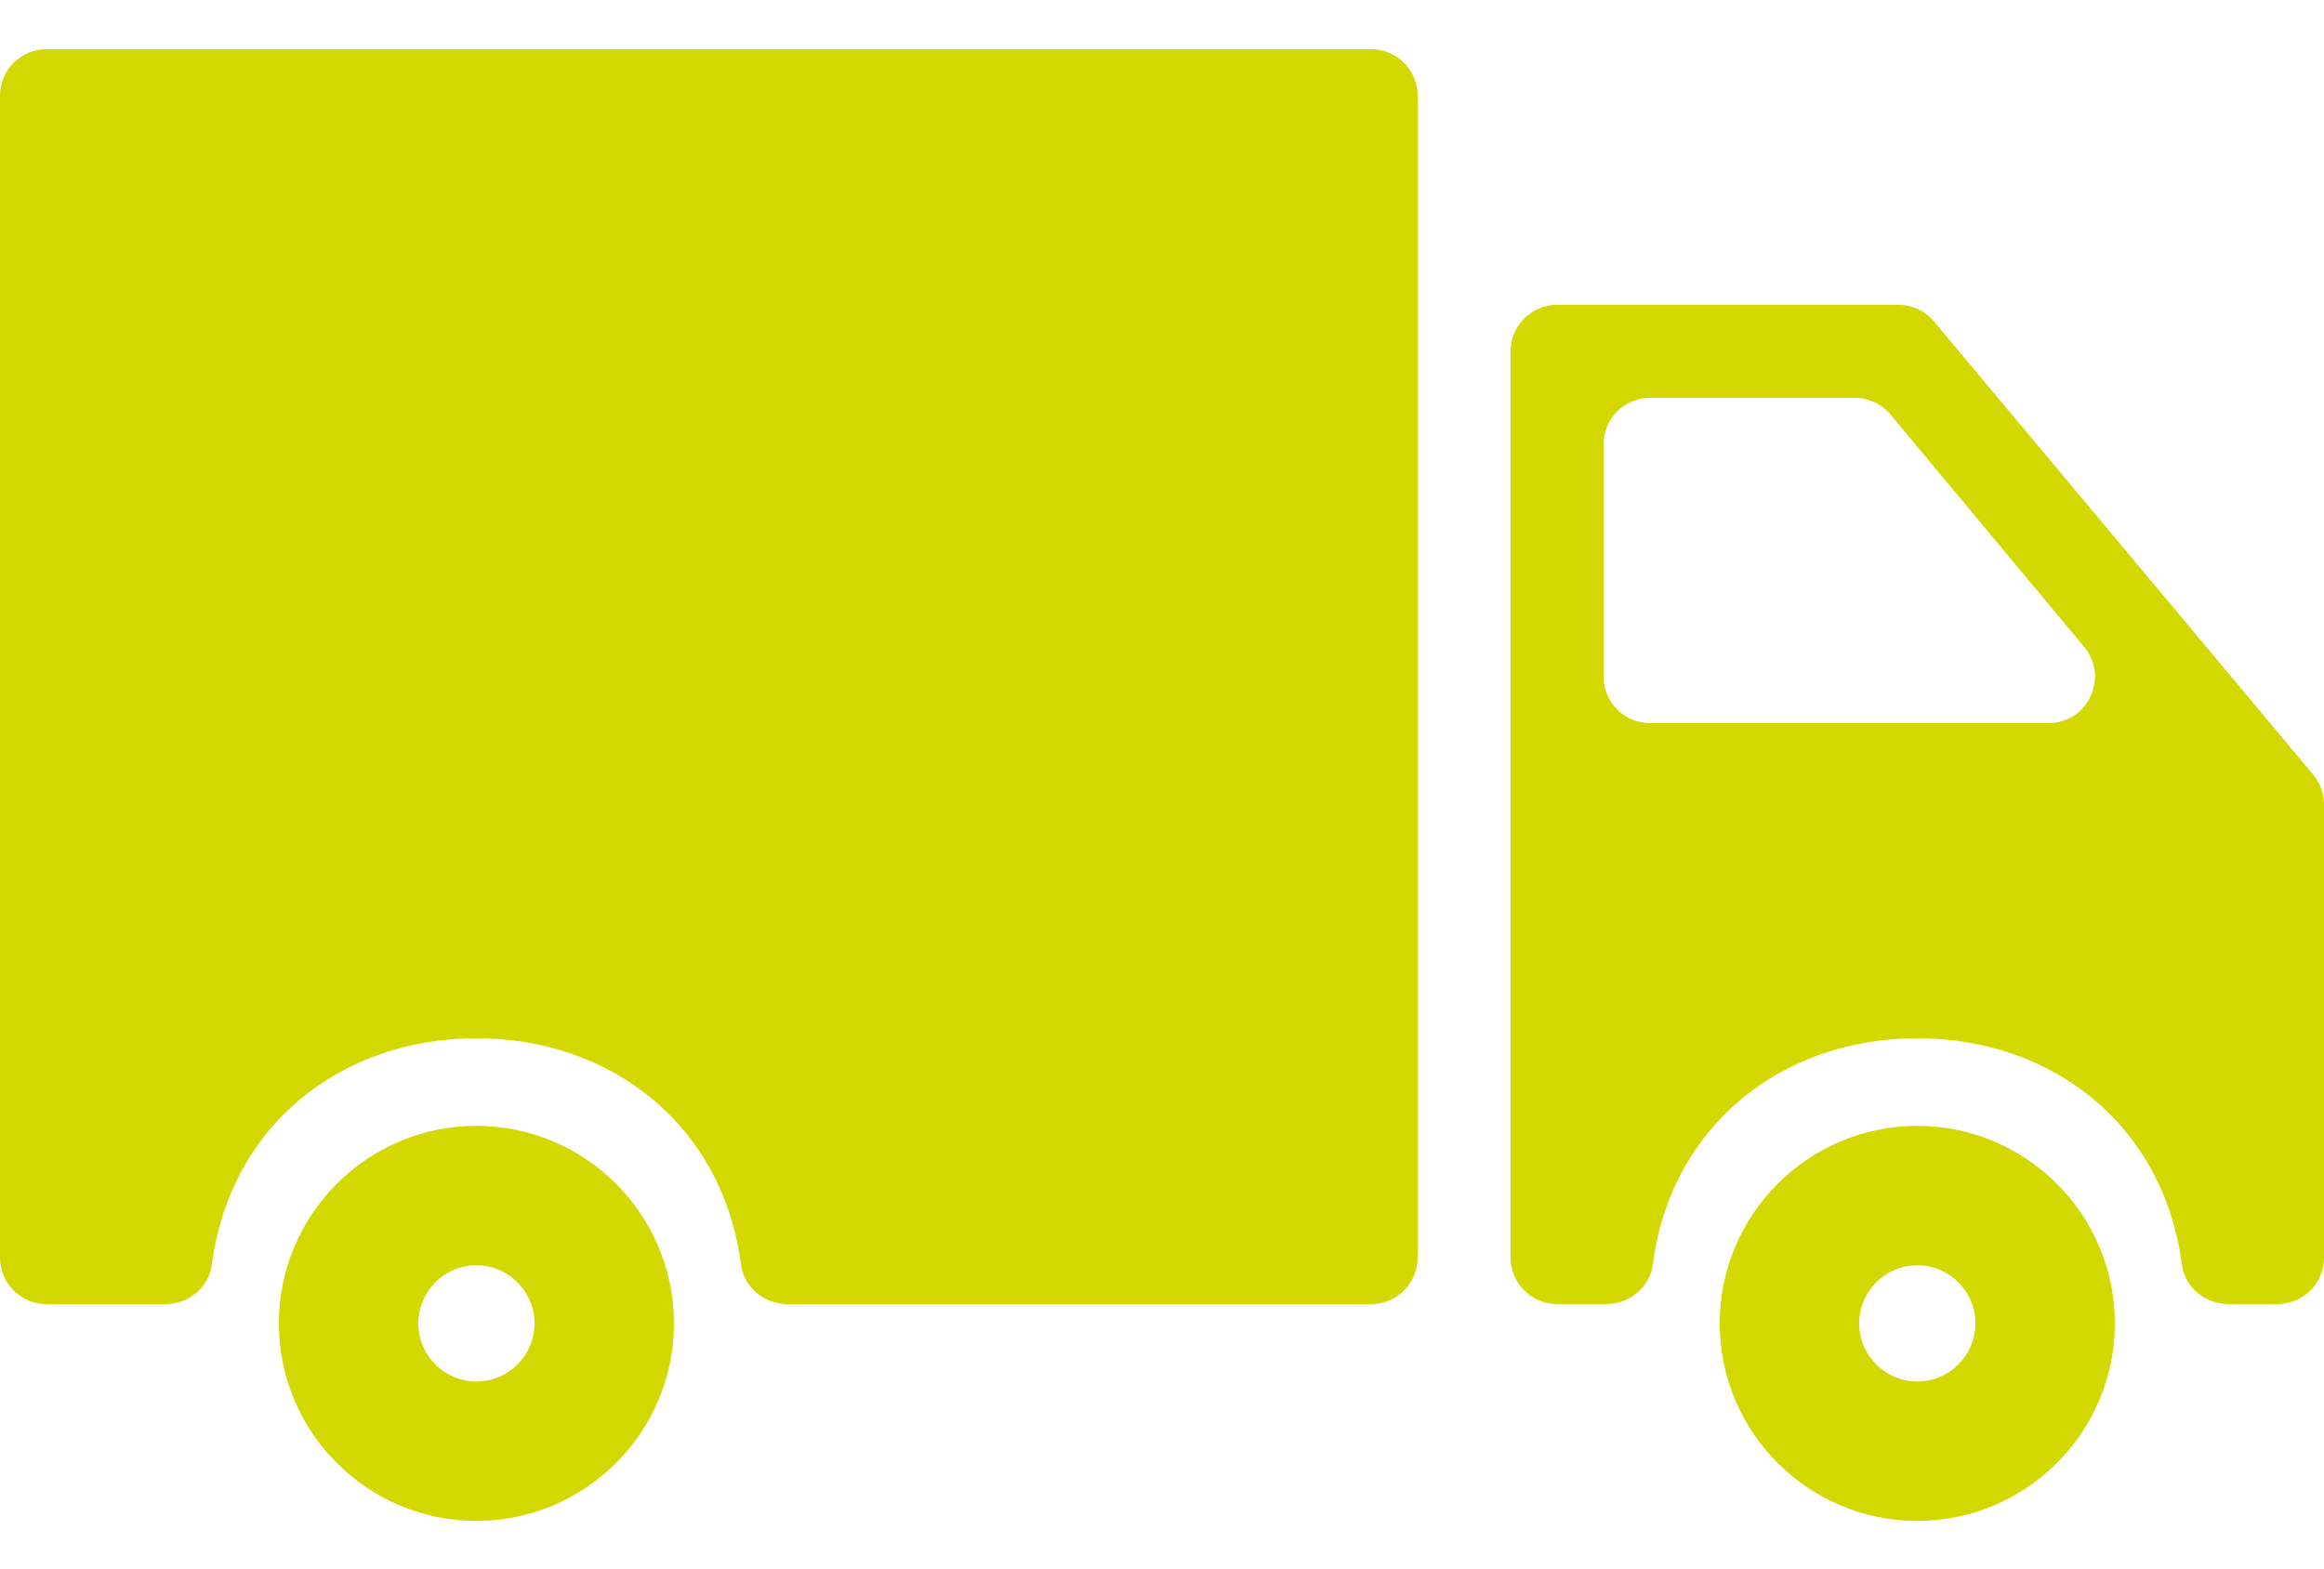 <svg width="40" height="27" viewBox="0 0 40 27" fill="none" xmlns="http://www.w3.org/2000/svg">
<path d="M33 19.38C31.125 19.38 29.6 20.906 29.6 22.78C29.6 24.655 31.125 26.18 33 26.18C34.874 26.18 36.4 24.655 36.4 22.78C36.4 20.906 34.874 19.38 33 19.38ZM33 23.78C32.449 23.78 32 23.332 32 22.78C32 22.229 32.449 21.78 33 21.78C33.552 21.78 34 22.229 34 22.78C34 23.332 33.552 23.78 33 23.78Z" fill="#D3D800"/>
<path d="M32.675 5.247H26.8C26.358 5.247 26 5.606 26 6.047V21.647C26 22.089 26.358 22.447 26.8 22.447H27.648C28.044 22.447 28.395 22.162 28.447 21.769C28.761 19.363 30.679 17.872 33.001 17.872C35.322 17.872 37.24 19.364 37.554 21.769C37.606 22.162 37.956 22.447 38.352 22.447H39.2C39.642 22.447 40 22.089 40 21.647V13.847C40 13.659 39.934 13.477 39.814 13.334L33.288 5.534C33.136 5.352 32.911 5.247 32.675 5.247ZM27.6 11.647V7.647C27.6 7.206 27.958 6.847 28.4 6.847H31.924C32.161 6.847 32.386 6.953 32.538 7.135L35.872 11.135C36.306 11.656 35.935 12.447 35.257 12.447H28.4C27.958 12.447 27.6 12.089 27.6 11.647Z" fill="#D3D800"/>
<path d="M0.8 22.448H2.848C3.244 22.448 3.595 22.162 3.646 21.77C3.96 19.364 5.879 17.872 8.2 17.872C10.522 17.872 12.44 19.364 12.754 21.77C12.806 22.162 13.156 22.448 13.552 22.448H23.6C24.042 22.448 24.4 22.089 24.4 21.648V1.647C24.4 1.206 24.042 0.847 23.6 0.847H0.8C0.358 0.847 0 1.206 0 1.647V21.648C0 22.089 0.358 22.448 0.8 22.448Z" fill="#D3D800"/>
<path d="M8.2 19.38C6.325 19.38 4.8 20.906 4.8 22.78C4.8 24.655 6.325 26.18 8.2 26.18C10.074 26.18 11.6 24.655 11.6 22.78C11.6 20.906 10.074 19.38 8.2 19.38ZM8.2 23.78C7.648 23.78 7.2 23.332 7.2 22.78C7.2 22.229 7.648 21.78 8.2 21.78C8.752 21.78 9.2 22.229 9.2 22.78C9.2 23.332 8.752 23.78 8.2 23.78Z" fill="#D3D800"/>
</svg>
